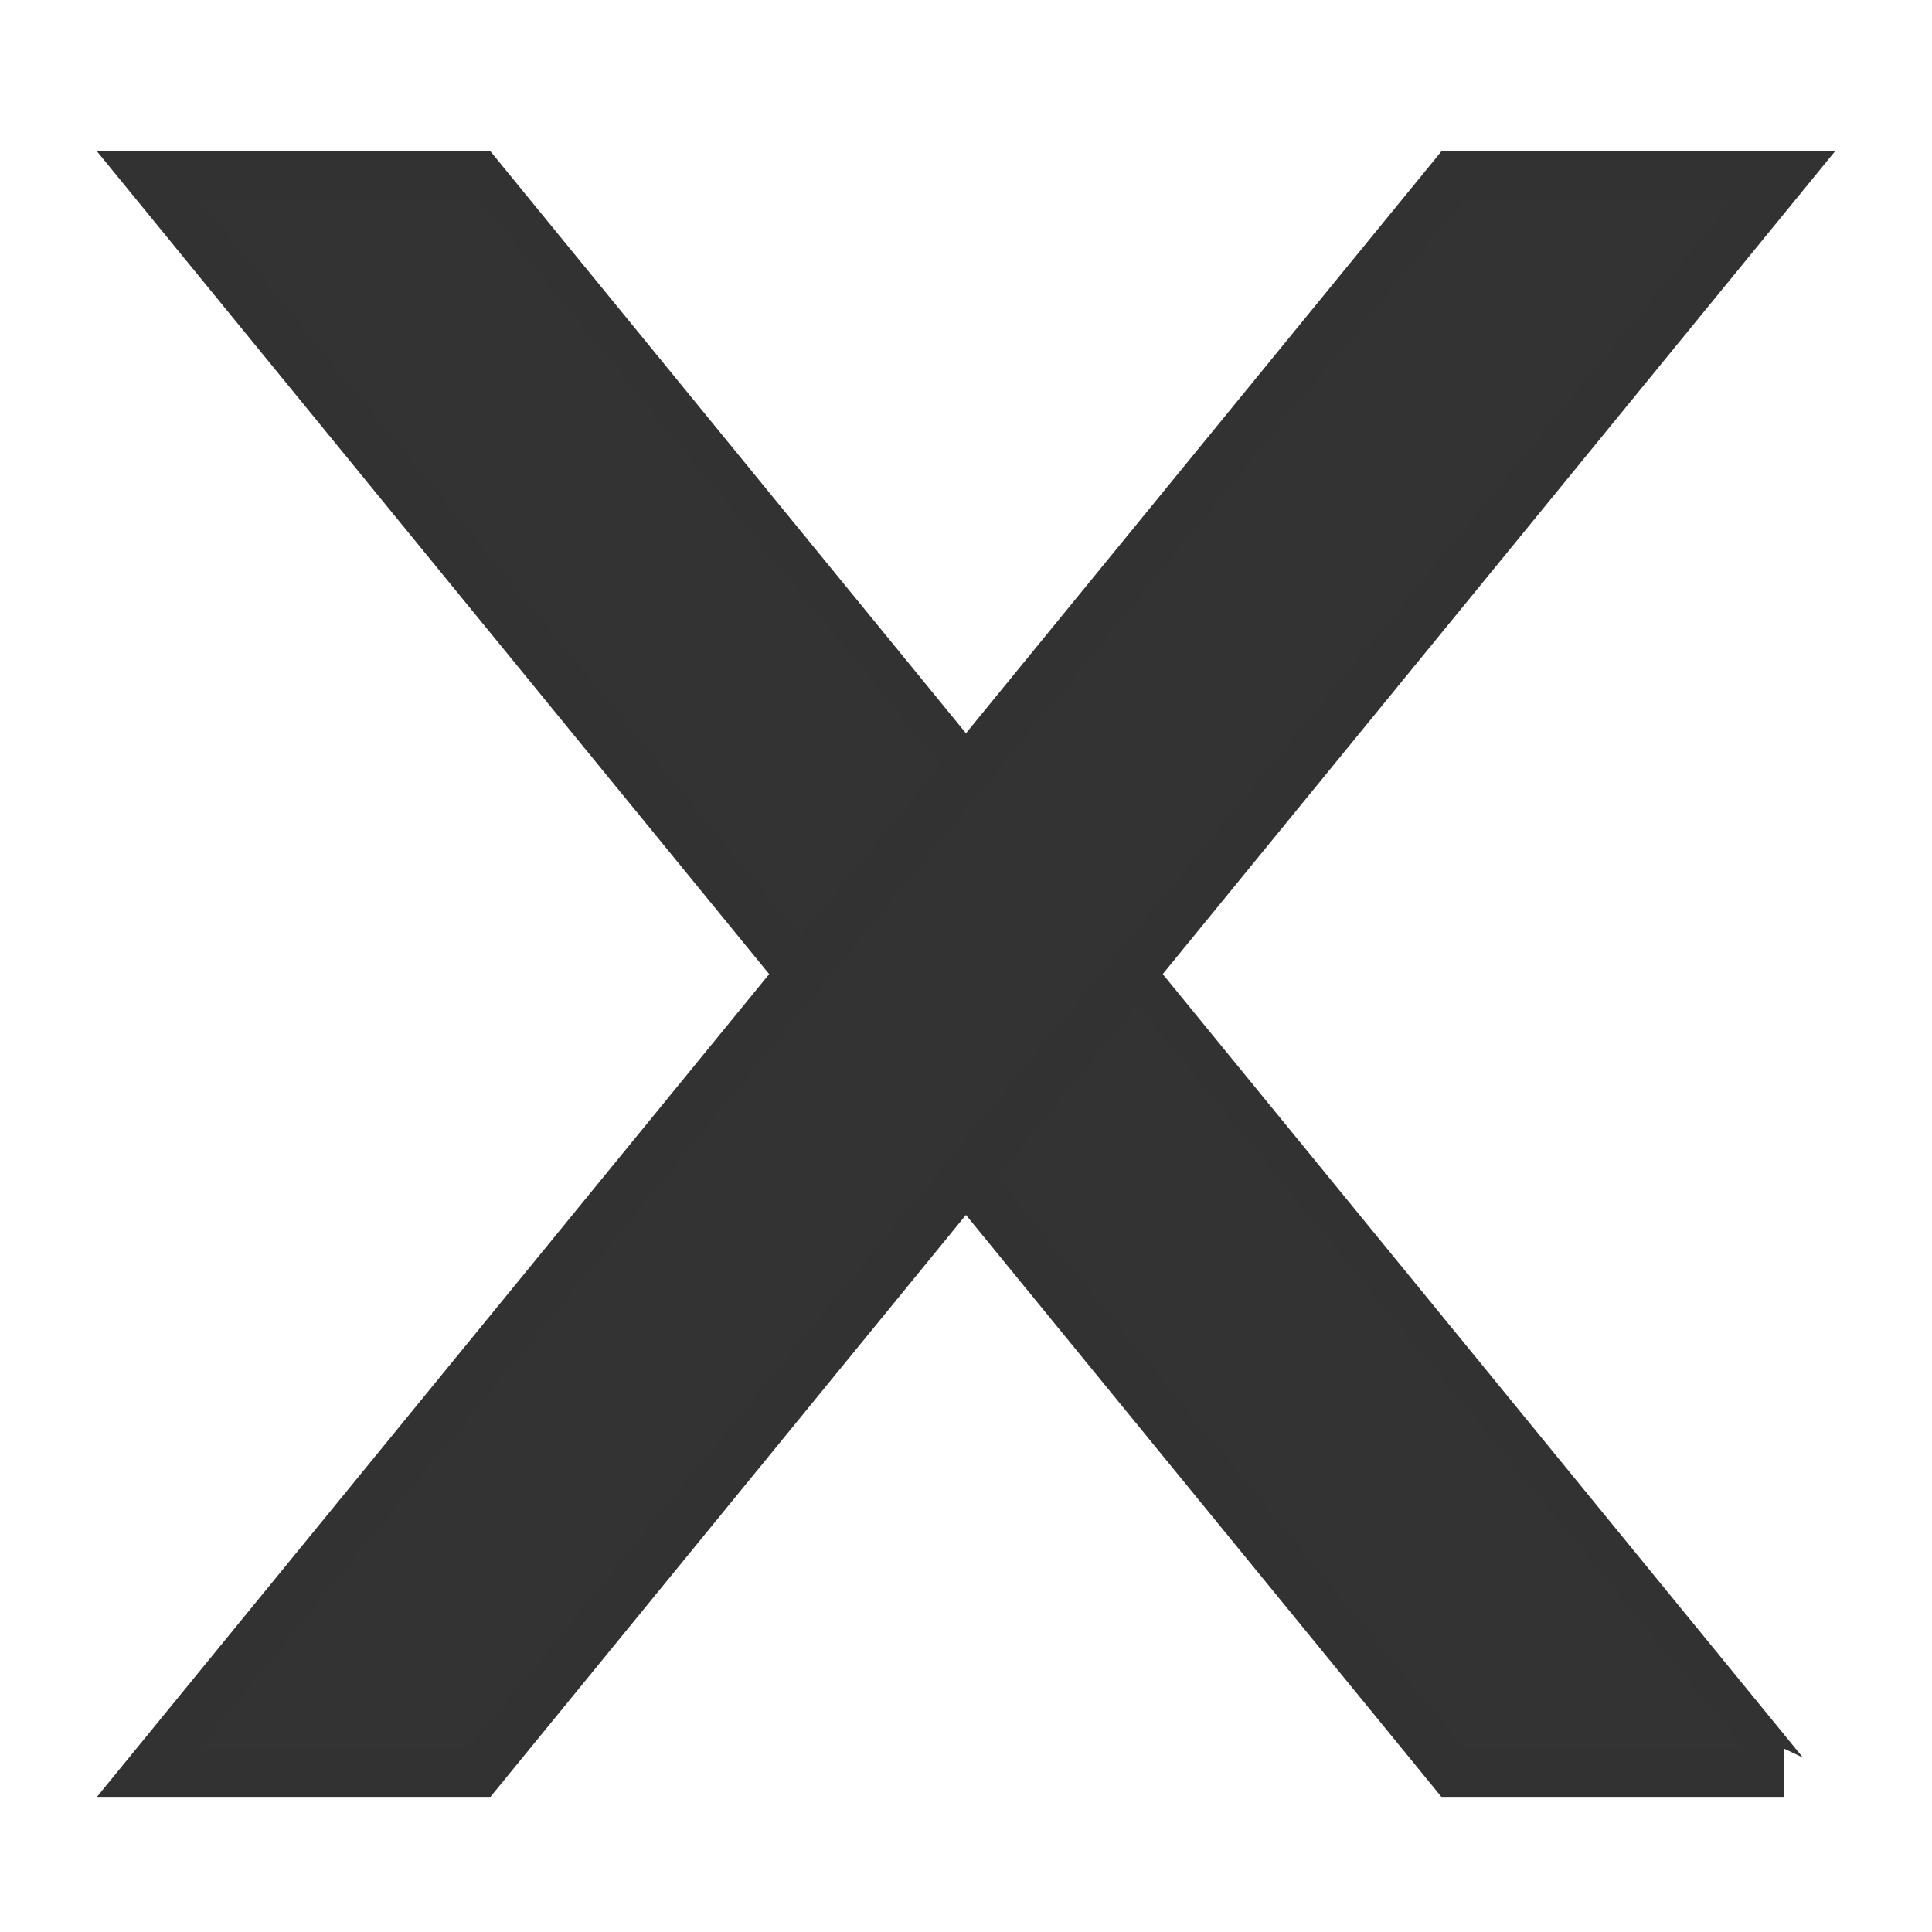 <?xml version="1.0" encoding="UTF-8" standalone="no"?>
<!-- Created with Inkscape (http://www.inkscape.org/) -->

<svg
   xmlns:dc="http://purl.org/dc/elements/1.1/"
   xmlns:cc="http://creativecommons.org/ns#"
   xmlns:rdf="http://www.w3.org/1999/02/22-rdf-syntax-ns#"
   xmlns:svg="http://www.w3.org/2000/svg"
   xmlns="http://www.w3.org/2000/svg"
   xmlns:sodipodi="http://sodipodi.sourceforge.net/DTD/sodipodi-0.dtd"
   xmlns:inkscape="http://www.inkscape.org/namespaces/inkscape"
   width="48px"
   height="48px"
   id="svg2985"
   version="1.1"
   inkscape:version="0.48.4 r9939"
   sodipodi:docname="close-x-gray.svg">
  <defs
     id="defs2987" />
  <sodipodi:namedview
     id="base"
     pagecolor="#ffffff"
     bordercolor="#666666"
     borderopacity="1.0"
     inkscape:pageopacity="0.0"
     inkscape:pageshadow="2"
     inkscape:zoom="7"
     inkscape:cx="18.092079"
     inkscape:cy="24.216378"
     inkscape:current-layer="layer1"
     showgrid="true"
     inkscape:grid-bbox="true"
     inkscape:document-units="px"
     inkscape:window-width="1280"
     inkscape:window-height="738"
     inkscape:window-x="-8"
     inkscape:window-y="-8"
     inkscape:window-maximized="1">
    <inkscape:grid
       type="xygrid"
       id="grid2993" />
  </sodipodi:namedview>
  <g
     id="layer1"
     inkscape:label="Layer 1"
     inkscape:groupmode="layer">
    <path
       style="fill:#333333;fill-opacity:1;stroke:#323232;stroke-width:1.196px;stroke-linecap:butt;stroke-linejoin:miter;stroke-opacity:1"
       d="M 11.902,4.358 C 44.328,44.045 44.33,44.045 44.33,44.045 l -8.235,0 L 3.669,4.357 z"
       id="path2995"
       inkscape:connector-curvature="0"
       sodipodi:nodetypes="ccccc" />
    <path
       style="fill:#333333;fill-opacity:1;stroke:#323232;stroke-width:1.196px;stroke-linecap:butt;stroke-linejoin:miter;stroke-opacity:1"
       d="M 36.096,4.357 C 3.669,44.045 3.669,44.045 3.669,44.045 l 8.232,-6e-5 32.429,-39.688 z"
       id="path2995-1"
       inkscape:connector-curvature="0"
       sodipodi:nodetypes="ccccc" />
  </g>
</svg>
